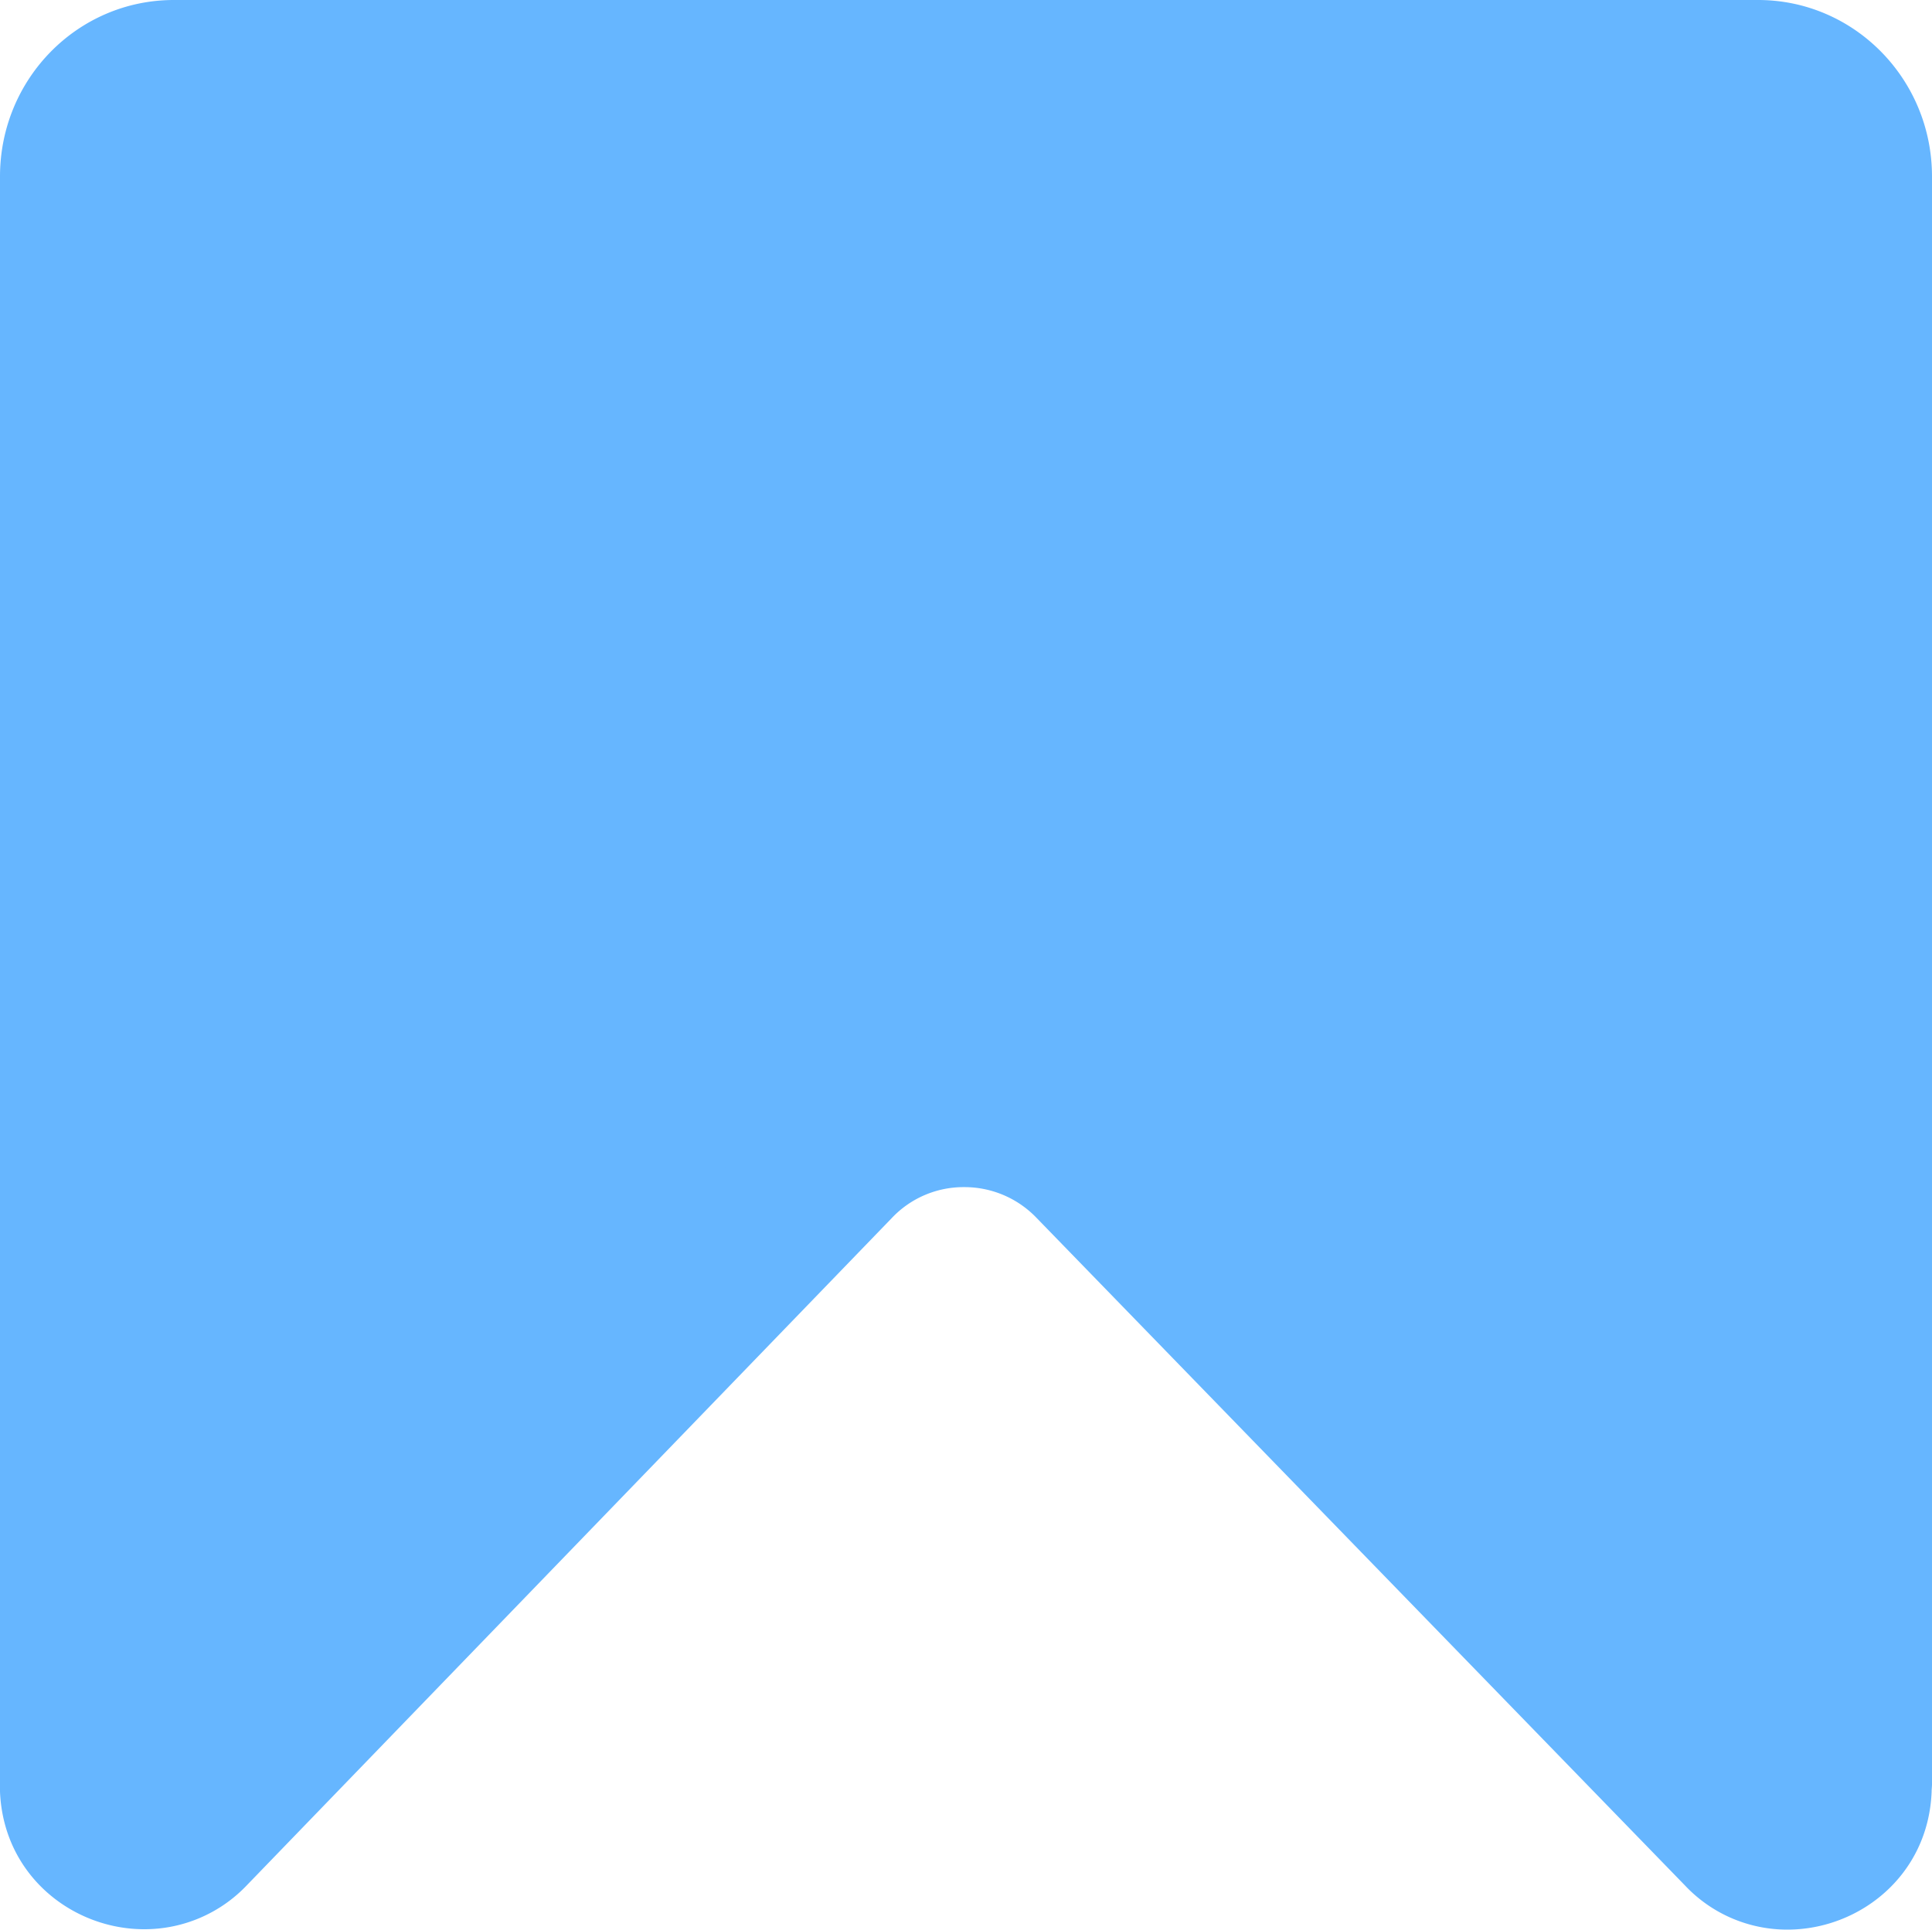 <svg id="레이어_1" data-name="레이어 1" xmlns="http://www.w3.org/2000/svg" viewBox="0 0 500 499.5"><defs><style>.cls-1{fill:#66b6ff;}</style></defs><path class="cls-1" d="M463.1,479.9a16.4,16.4,0,0,1-12.1-5.3L283.1,301.7a46,46,0,0,0-66.2.1L50,474.5a16.7,16.7,0,0,1-12.2,5.3c-8.1,0-16.9-5.8-17.3-16.4V46.1c0-14.2,11.2-25.7,25-25.7h410c13.7,0,25,11.5,25,25.7V462.3a4.1,4.1,0,0,1-.1,1.1c-.4,10.7-9.2,16.5-17.3,16.5Z" transform="translate(-0.5 -0.4)"/><path class="cls-1" d="M455.5,40.4c2.7,0,5,2.5,5,5.7V455.7l-163.1-168a66.1,66.1,0,0,0-94.9.2L40.5,455.6V46.1c0-3.2,2.2-5.7,5-5.7h410m0-40H45.5C20.6.4.5,20.8.5,46.1V464.2c.9,21.7,18.8,35.6,37.3,35.6a36.5,36.5,0,0,0,26.6-11.4L231.3,315.7a25.5,25.5,0,0,1,18.7-8,25.8,25.8,0,0,1,18.7,7.9L436.6,488.5a36.3,36.3,0,0,0,26.5,11.4c18.5,0,36.4-13.9,37.3-35.6,0-.7.1-1.4.1-2V46.1c0-25.3-20.2-45.7-45-45.7Z" transform="translate(-0.5 -0.4)"/></svg>